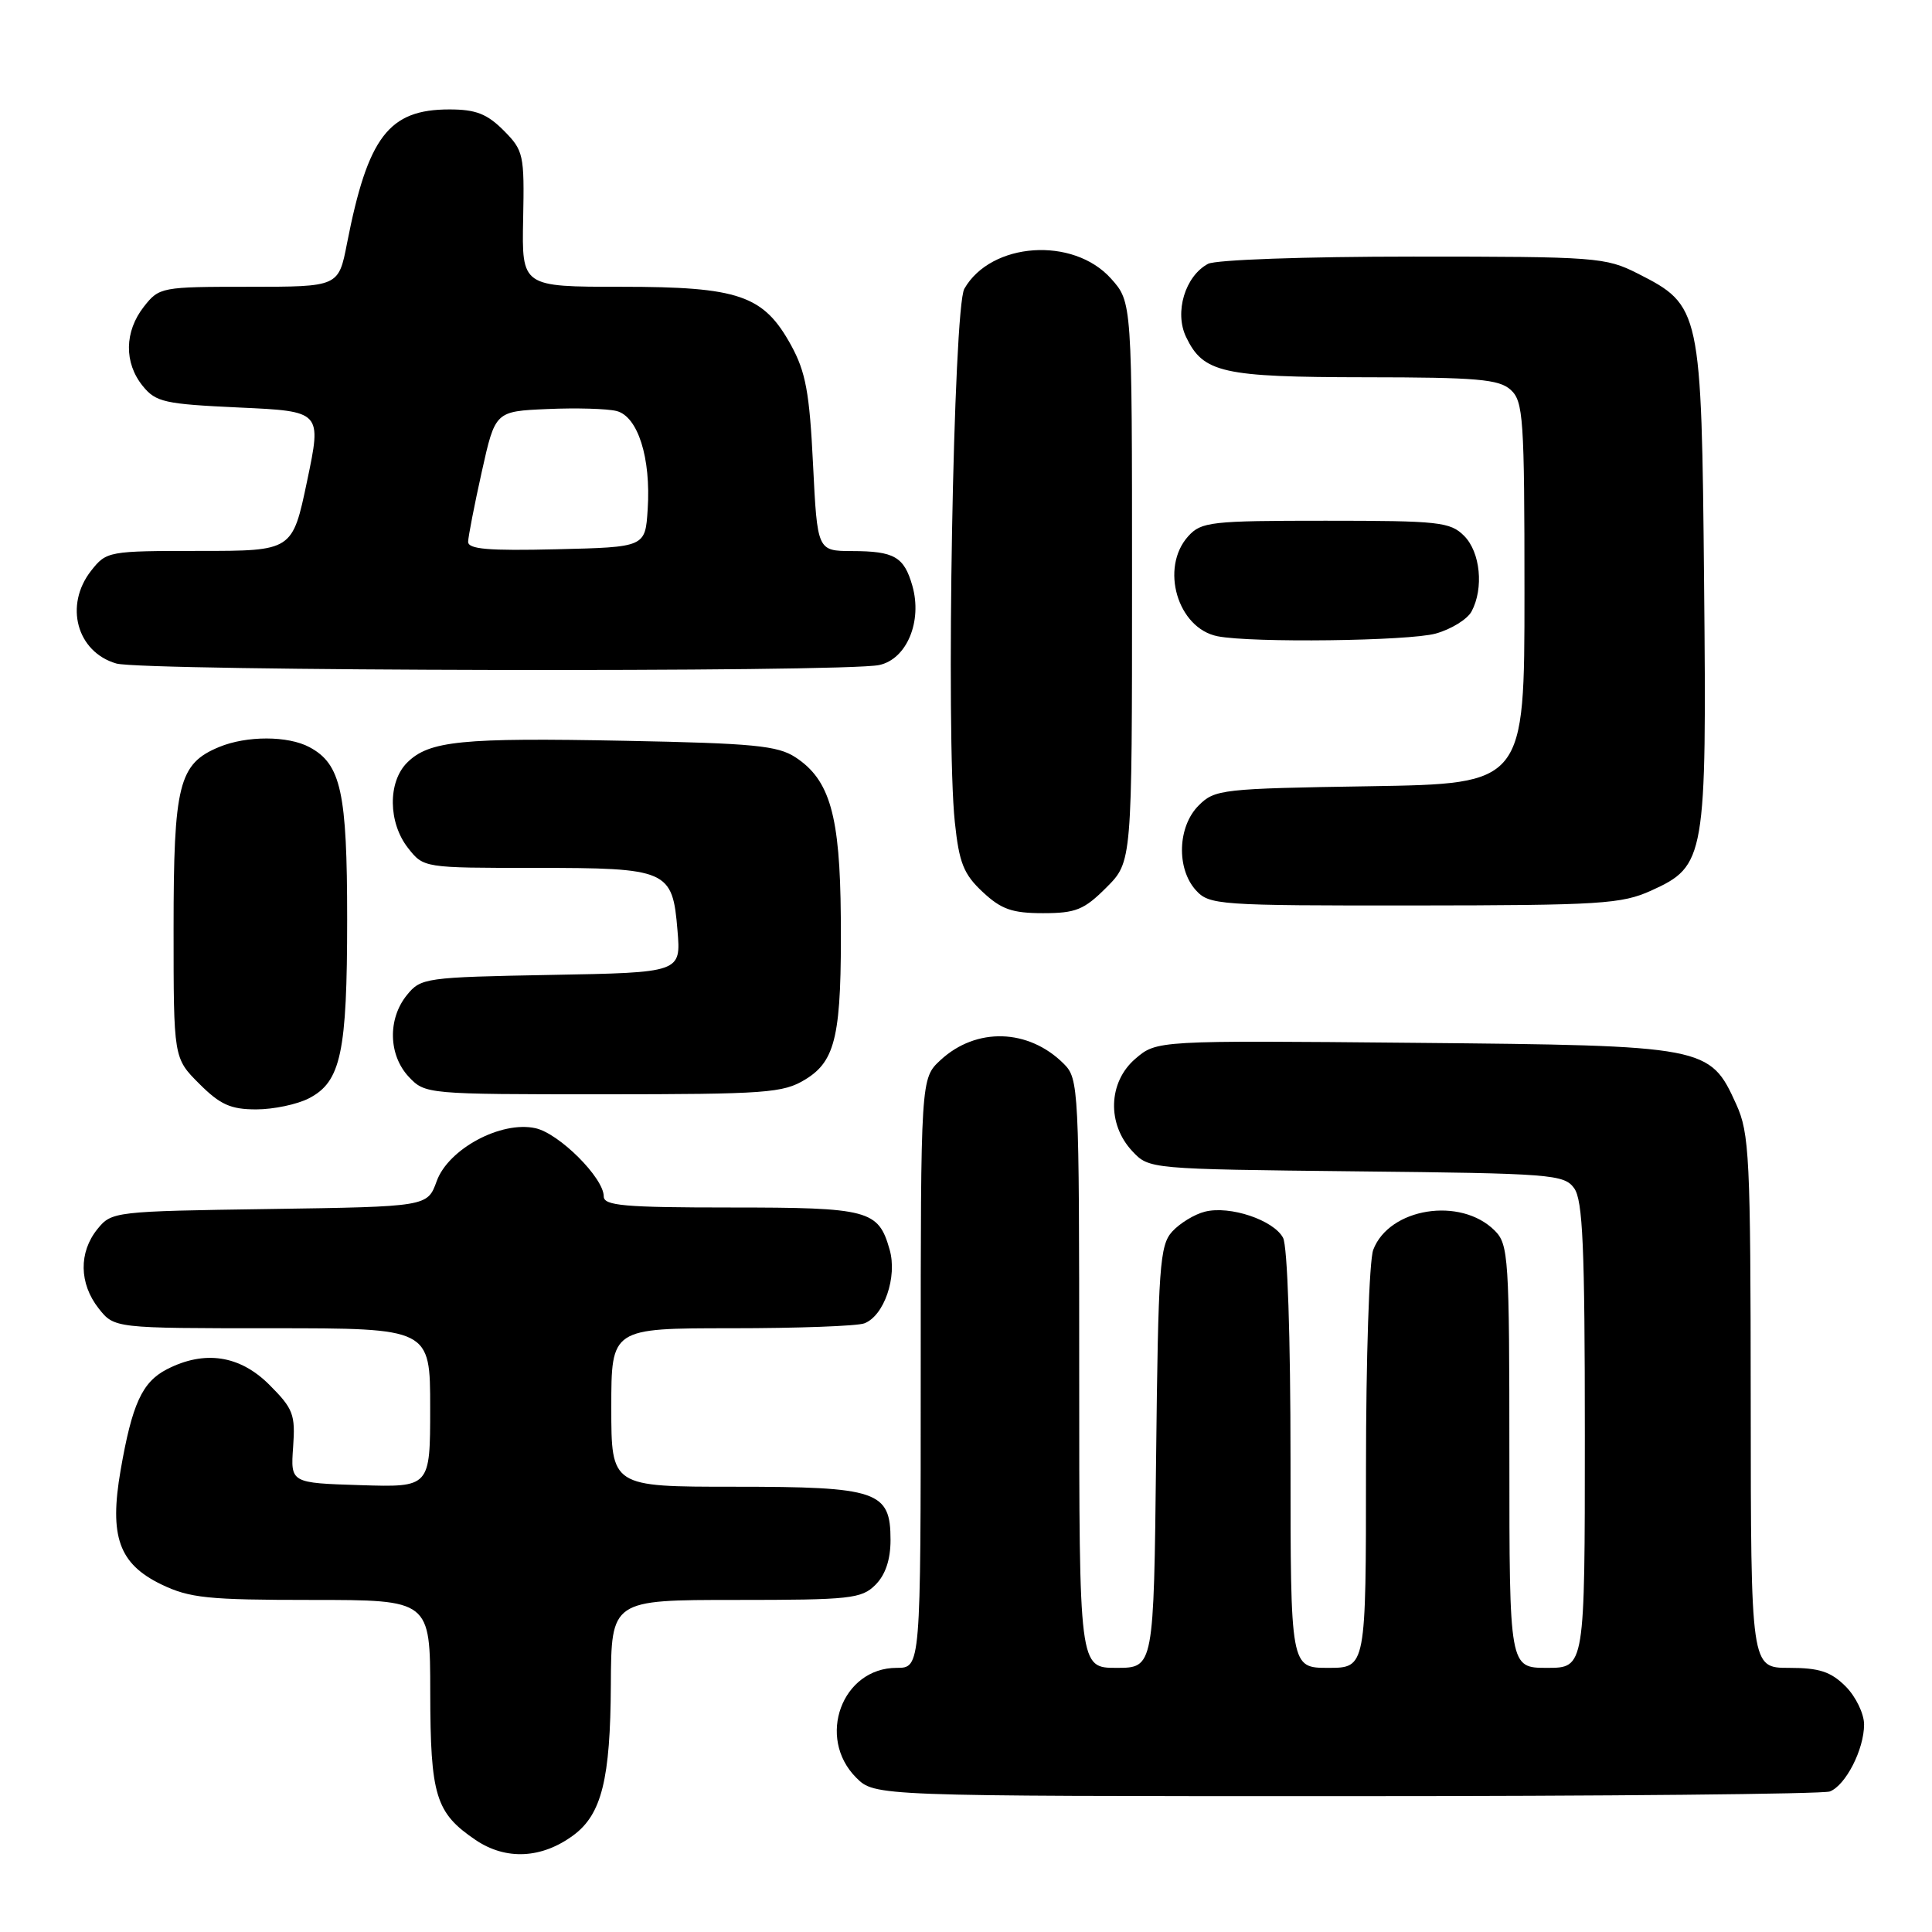 <?xml version="1.0" encoding="UTF-8" standalone="no"?>
<!DOCTYPE svg PUBLIC "-//W3C//DTD SVG 1.1//EN" "http://www.w3.org/Graphics/SVG/1.1/DTD/svg11.dtd" >
<svg xmlns="http://www.w3.org/2000/svg" xmlns:xlink="http://www.w3.org/1999/xlink" version="1.1" viewBox="0 0 256 256">
 <g >
 <path fill="currentColor"
d=" M 75.98 243.18 C 79.72 240.41 80.88 235.76 80.94 223.25 C 81.00 212.00 81.00 212.00 97.50 212.00 C 112.67 212.00 114.16 211.84 116.00 210.00 C 117.32 208.68 118.00 206.67 118.00 204.06 C 118.00 197.57 116.33 197.00 97.28 197.00 C 81.00 197.00 81.00 197.00 81.00 186.50 C 81.00 176.00 81.00 176.00 96.92 176.00 C 105.67 176.00 113.60 175.71 114.53 175.35 C 117.15 174.35 118.92 169.19 117.88 165.58 C 116.39 160.33 115.15 160.00 96.81 160.00 C 82.71 160.00 80.00 159.76 80.00 158.53 C 80.00 156.08 74.10 150.18 70.94 149.49 C 66.39 148.49 59.40 152.24 57.86 156.52 C 56.64 159.89 56.64 159.89 35.73 160.20 C 15.13 160.50 14.79 160.54 12.91 162.86 C 10.42 165.94 10.48 170.07 13.07 173.37 C 15.15 176.00 15.15 176.00 36.07 176.00 C 57.00 176.00 57.00 176.00 57.00 186.54 C 57.00 197.08 57.00 197.08 47.75 196.79 C 38.50 196.50 38.50 196.50 38.84 191.74 C 39.15 187.43 38.86 186.66 35.69 183.49 C 31.77 179.57 27.09 178.87 22.09 181.45 C 18.83 183.14 17.50 186.05 15.98 194.82 C 14.46 203.59 15.76 207.22 21.37 209.94 C 25.12 211.75 27.52 212.00 41.32 212.00 C 57.00 212.00 57.00 212.00 57.01 224.25 C 57.03 237.97 57.72 240.21 63.01 243.80 C 67.03 246.52 71.78 246.29 75.98 243.18 Z  M 242.46 237.38 C 244.56 236.57 247.00 231.81 247.00 228.50 C 247.00 227.08 245.90 224.80 244.55 223.45 C 242.59 221.50 241.07 221.00 237.05 221.00 C 232.00 221.00 232.00 221.00 231.98 185.75 C 231.96 153.28 231.81 150.17 230.06 146.32 C 226.56 138.61 226.21 138.54 187.39 138.18 C 153.27 137.86 153.27 137.86 150.43 140.30 C 146.84 143.39 146.66 148.94 150.04 152.54 C 152.26 154.91 152.30 154.91 179.71 155.21 C 205.55 155.48 207.25 155.61 208.58 157.44 C 209.73 159.02 210.00 165.17 210.00 190.19 C 210.00 221.00 210.00 221.00 205.00 221.00 C 200.00 221.00 200.00 221.00 200.00 193.00 C 200.00 166.60 199.89 164.89 198.06 163.06 C 193.54 158.54 184.07 160.05 181.96 165.61 C 181.43 167.00 181.00 180.03 181.00 194.57 C 181.00 221.00 181.00 221.00 176.00 221.00 C 171.00 221.00 171.00 221.00 171.00 193.43 C 171.00 177.11 170.60 165.11 170.01 164.01 C 168.75 161.66 162.97 159.72 159.67 160.55 C 158.28 160.89 156.33 162.09 155.32 163.19 C 153.67 165.02 153.47 167.77 153.19 193.10 C 152.88 221.00 152.88 221.00 147.94 221.00 C 143.00 221.00 143.00 221.00 143.00 182.00 C 143.00 144.08 142.94 142.94 140.96 140.96 C 136.29 136.29 129.36 136.08 124.62 140.47 C 122.00 142.90 122.00 142.90 122.00 181.95 C 122.00 221.00 122.00 221.00 118.81 221.00 C 111.56 221.00 108.16 230.25 113.45 235.55 C 115.91 238.00 115.91 238.00 178.37 238.00 C 212.73 238.00 241.56 237.72 242.46 237.38 Z  M 40.94 145.53 C 45.18 143.34 46.00 139.47 46.00 121.80 C 46.00 104.95 45.19 101.24 41.00 99.00 C 38.16 97.48 32.69 97.47 29.04 98.98 C 23.68 101.20 23.00 103.91 23.00 123.05 C 23.00 140.20 23.00 140.20 26.40 143.60 C 29.17 146.37 30.56 147.00 33.95 147.00 C 36.23 147.00 39.38 146.34 40.94 145.53 Z  M 106.70 143.04 C 110.78 140.55 111.53 137.14 111.41 121.50 C 111.31 108.05 109.97 103.34 105.41 100.35 C 103.05 98.80 99.83 98.49 82.86 98.16 C 61.11 97.73 56.84 98.16 53.94 101.06 C 51.37 103.63 51.43 109.01 54.07 112.37 C 56.14 115.00 56.15 115.00 70.88 115.00 C 88.51 115.00 89.11 115.26 89.77 123.28 C 90.24 128.87 90.24 128.87 73.03 129.18 C 56.33 129.49 55.76 129.57 53.91 131.86 C 51.35 135.02 51.47 139.81 54.17 142.69 C 56.33 144.98 56.57 145.00 79.92 145.00 C 101.53 144.99 103.77 144.83 106.70 143.04 Z  M 146.60 117.60 C 150.00 114.20 150.00 114.20 150.00 77.12 C 150.00 40.03 150.00 40.03 147.22 36.92 C 142.21 31.32 131.32 32.07 127.78 38.26 C 126.33 40.80 125.31 97.61 126.52 108.94 C 127.09 114.35 127.69 115.84 130.21 118.19 C 132.67 120.49 134.11 121.00 138.21 121.00 C 142.55 121.00 143.64 120.56 146.60 117.60 Z  M 218.79 118.01 C 225.98 114.74 226.15 113.78 225.80 77.16 C 225.46 40.95 225.36 40.48 217.02 36.25 C 212.76 34.09 211.53 34.00 187.22 34.00 C 172.90 34.00 161.09 34.42 160.07 34.96 C 157.03 36.59 155.59 41.37 157.16 44.65 C 159.44 49.41 161.94 49.97 180.92 49.99 C 195.71 50.00 198.62 50.25 200.17 51.65 C 201.85 53.18 202.00 55.37 202.00 78.58 C 202.00 103.85 202.00 103.85 181.53 104.18 C 161.90 104.49 160.96 104.59 158.83 106.73 C 156.04 109.51 155.86 115.08 158.45 117.95 C 160.24 119.92 161.35 120.00 187.40 119.98 C 212.09 119.96 214.88 119.78 218.79 118.01 Z  M 116.50 88.12 C 120.15 87.34 122.24 82.33 120.89 77.61 C 119.79 73.77 118.50 73.03 112.90 73.02 C 108.30 73.00 108.30 73.00 107.73 61.51 C 107.27 52.04 106.76 49.28 104.83 45.76 C 101.18 39.12 97.95 38.00 82.32 38.00 C 69.14 38.00 69.14 38.00 69.32 29.03 C 69.49 20.46 69.38 19.95 66.73 17.28 C 64.53 15.08 63.04 14.50 59.55 14.50 C 51.51 14.50 48.75 18.10 45.98 32.25 C 44.86 38.00 44.86 38.00 33.00 38.00 C 21.38 38.00 21.10 38.05 19.07 40.63 C 16.48 43.93 16.42 48.06 18.91 51.14 C 20.65 53.29 21.78 53.54 31.73 54.00 C 42.63 54.50 42.63 54.50 40.69 63.75 C 38.75 73.00 38.75 73.00 26.45 73.00 C 14.35 73.00 14.11 73.04 12.07 75.63 C 8.49 80.20 10.17 86.40 15.42 87.92 C 18.89 88.93 111.85 89.12 116.50 88.12 Z  M 190.24 83.95 C 192.29 83.38 194.43 82.06 194.99 81.02 C 196.63 77.95 196.16 73.16 194.00 71.00 C 192.16 69.16 190.67 69.00 175.65 69.00 C 160.45 69.00 159.18 69.14 157.45 71.05 C 153.67 75.23 156.03 83.27 161.35 84.31 C 165.89 85.20 186.68 84.94 190.24 83.95 Z  M 62.03 71.78 C 62.05 71.08 62.86 66.90 63.84 62.50 C 65.62 54.50 65.62 54.50 72.54 54.20 C 76.34 54.03 80.46 54.15 81.69 54.46 C 84.52 55.17 86.27 60.67 85.82 67.50 C 85.50 72.50 85.50 72.50 73.75 72.78 C 64.70 73.00 62.01 72.77 62.03 71.78 Z "/>
</g>
</svg>